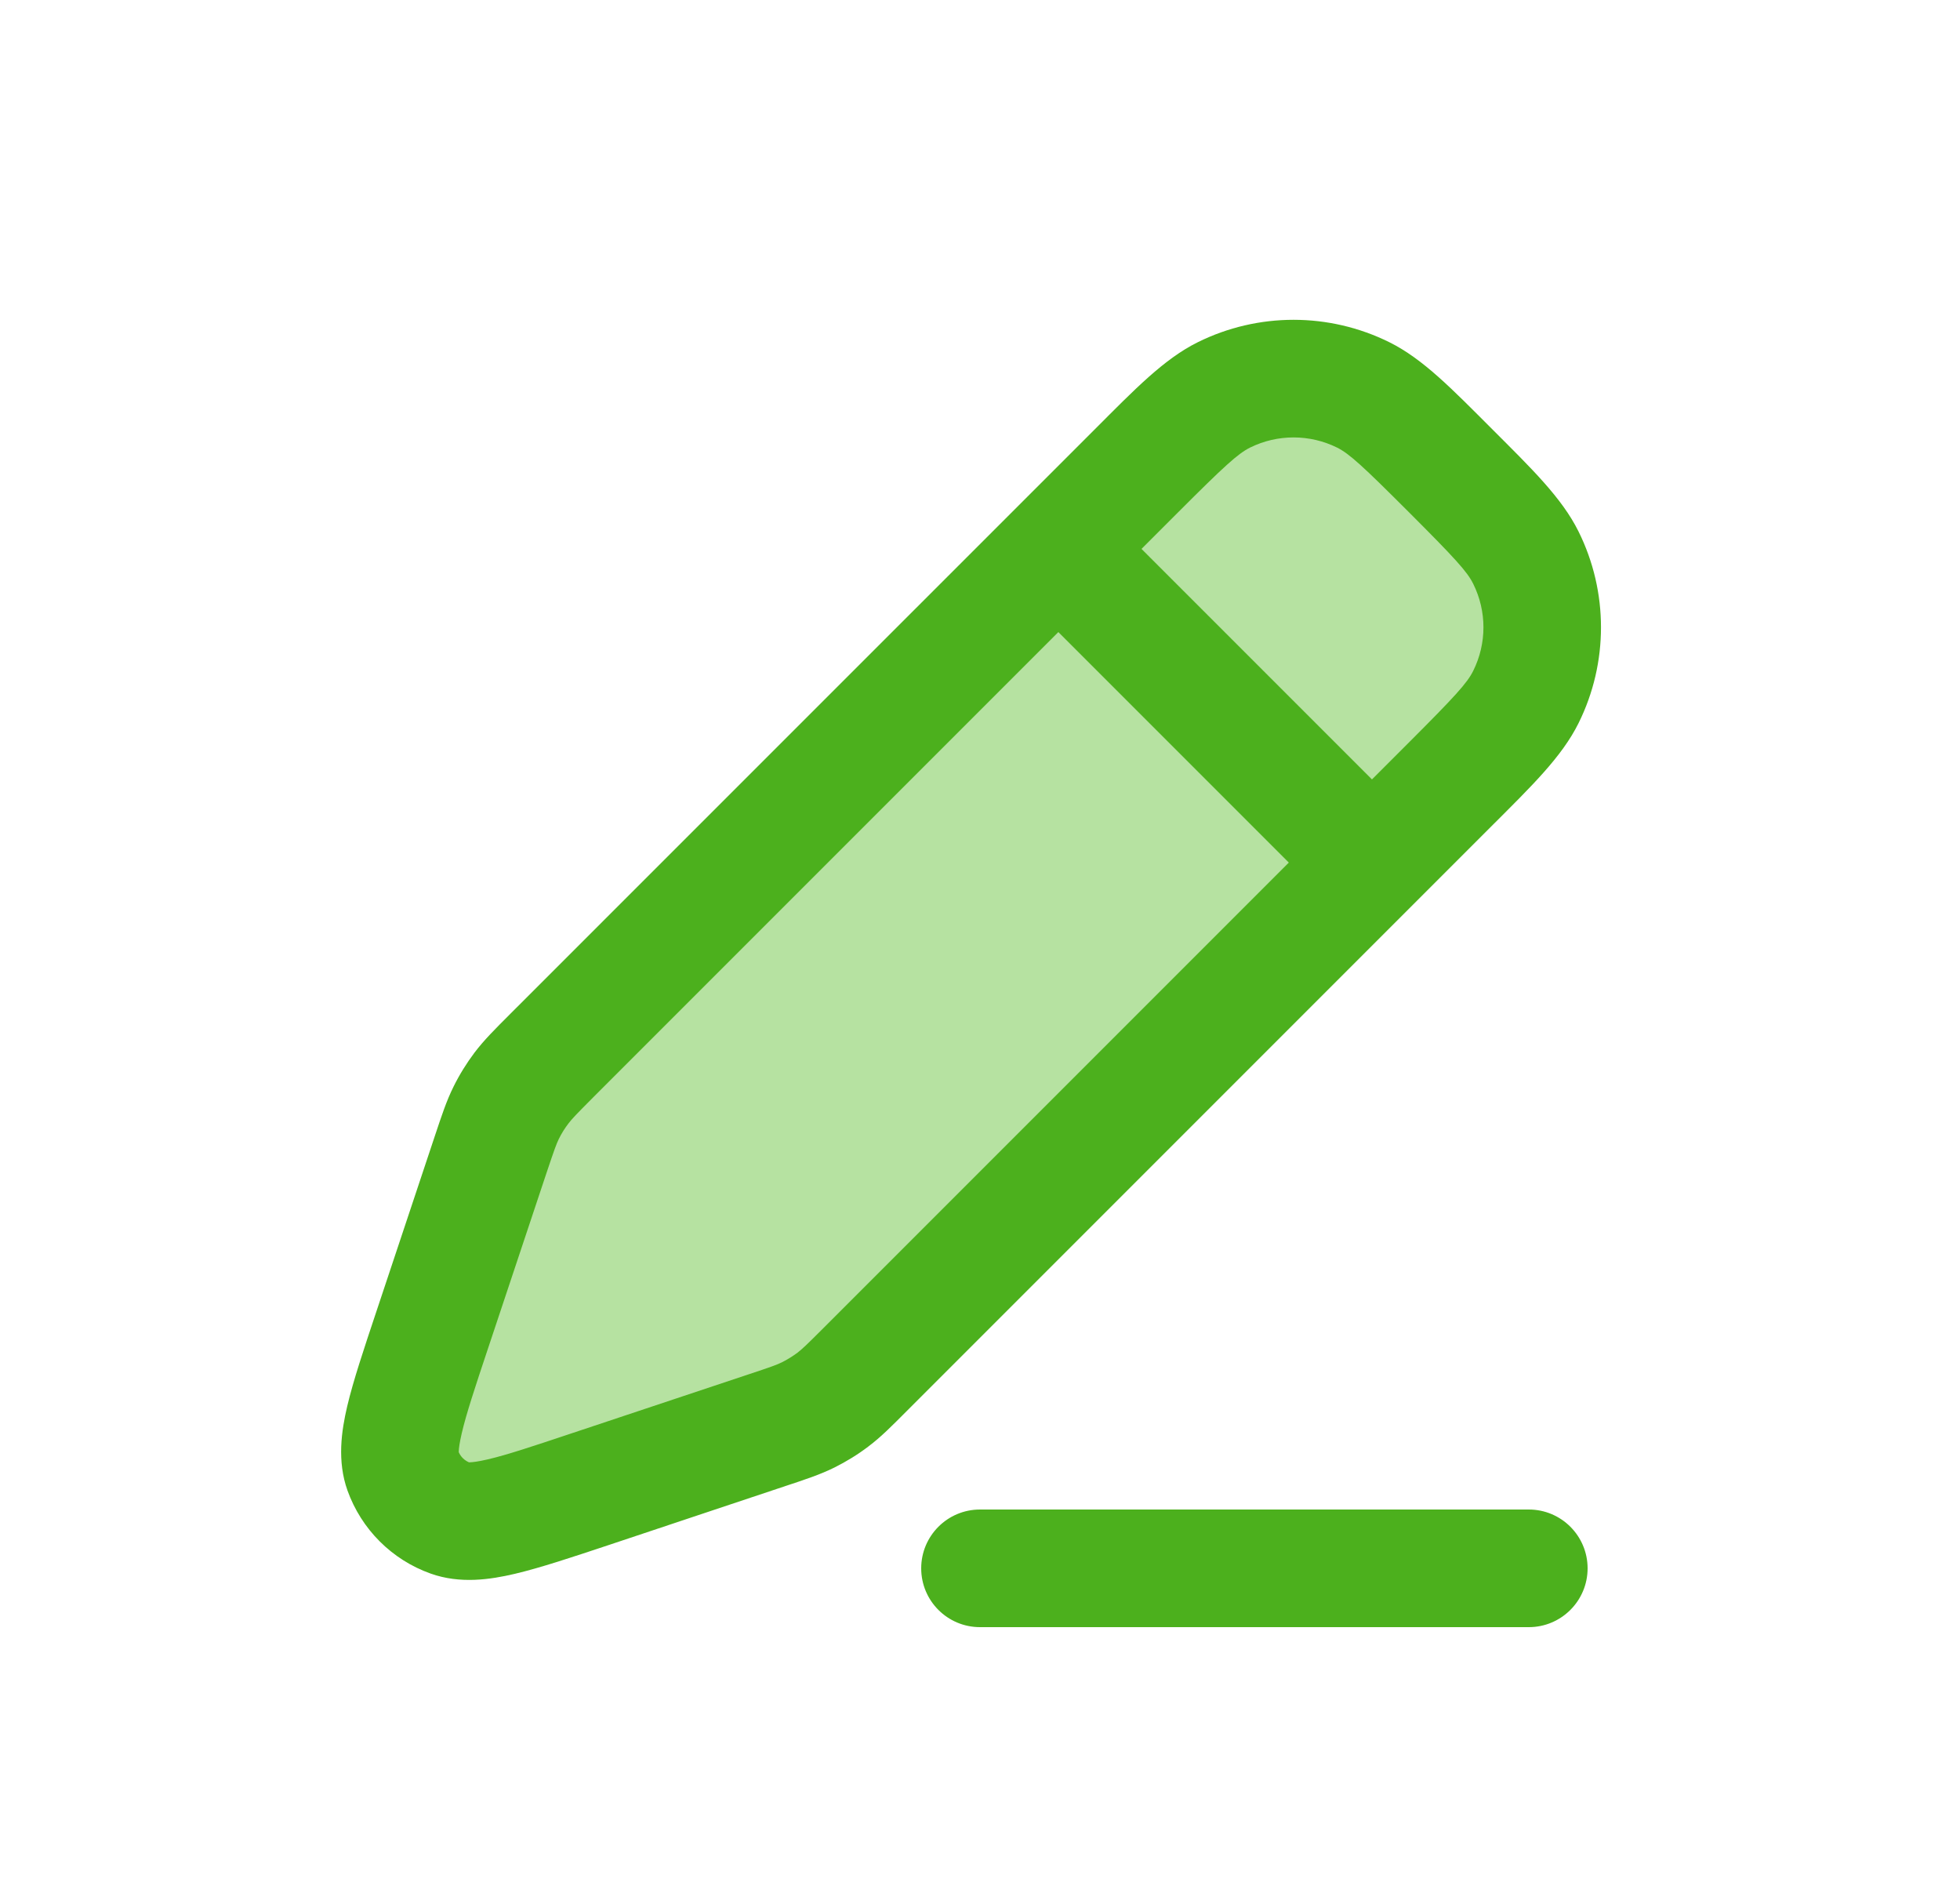 <svg width="25" height="24" viewBox="0 0 25 24" fill="none" xmlns="http://www.w3.org/2000/svg">
<path d="M6.261 14.717L5.511 16.964C5.186 17.941 5.023 18.43 5.139 18.755C5.24 19.037 5.462 19.26 5.745 19.361C6.07 19.477 6.558 19.314 7.535 18.988L9.783 18.239C10.05 18.15 10.184 18.105 10.309 18.043C10.419 17.988 10.525 17.923 10.624 17.849C10.735 17.765 10.835 17.665 11.034 17.466L18.5 10C19.045 9.455 19.317 9.182 19.463 8.888C19.741 8.328 19.741 7.671 19.463 7.112C19.317 6.818 19.045 6.545 18.5 6C17.954 5.455 17.682 5.182 17.388 5.036C16.828 4.759 16.171 4.759 15.611 5.036C15.317 5.182 15.045 5.455 14.5 6L7.034 13.466C6.835 13.665 6.735 13.765 6.651 13.876C6.576 13.975 6.511 14.08 6.456 14.191C6.394 14.316 6.35 14.449 6.261 14.717Z" fill="#B6E2A1"/>
<path d="M5.511 16.964L6.223 17.201H6.223L5.511 16.964ZM6.261 14.717L5.549 14.479H5.549L6.261 14.717ZM7.034 13.466L7.564 13.996L7.564 13.996L7.034 13.466ZM14.5 6L13.969 5.47V5.47L14.5 6ZM18.5 10L19.03 10.53L19.03 10.53L18.5 10ZM11.034 17.466L10.503 16.936H10.503L11.034 17.466ZM9.783 18.239L10.02 18.95H10.02L9.783 18.239ZM7.535 18.988L7.773 19.7H7.773L7.535 18.988ZM10.624 17.849L10.172 17.25L10.172 17.25L10.624 17.849ZM10.309 18.043L9.975 17.372L10.309 18.043ZM19.463 7.112L18.791 7.445V7.445L19.463 7.112ZM19.463 8.888L18.791 8.555V8.555L19.463 8.888ZM15.611 5.036L15.944 5.708V5.708L15.611 5.036ZM17.388 5.036L17.055 5.708V5.708L17.388 5.036ZM6.456 14.191L7.128 14.524L7.128 14.524L6.456 14.191ZM6.651 13.876L6.052 13.424H6.052L6.651 13.876ZM5.139 18.755L4.432 19.007L5.139 18.755ZM5.745 19.361L5.493 20.067H5.493L5.745 19.361ZM14.03 6.47C13.737 6.177 13.262 6.177 12.969 6.47C12.676 6.763 12.676 7.237 12.969 7.53L14.03 6.47ZM16.969 11.53C17.262 11.823 17.737 11.823 18.03 11.53C18.323 11.237 18.323 10.762 18.03 10.47L16.969 11.53ZM12.5 19.25C12.085 19.25 11.75 19.586 11.75 20C11.75 20.414 12.085 20.75 12.5 20.75V19.25ZM19.5 20.75C19.914 20.75 20.25 20.414 20.25 20C20.25 19.586 19.914 19.25 19.5 19.25V20.75ZM6.223 17.201L6.972 14.954L5.549 14.479L4.8 16.727L6.223 17.201ZM7.564 13.996L15.03 6.53L13.969 5.47L6.503 12.935L7.564 13.996ZM17.969 9.47L10.503 16.936L11.564 17.996L19.03 10.53L17.969 9.47ZM9.546 17.527L7.298 18.276L7.773 19.7L10.02 18.95L9.546 17.527ZM10.503 16.936C10.29 17.149 10.232 17.204 10.172 17.25L11.075 18.447C11.238 18.325 11.379 18.181 11.564 17.996L10.503 16.936ZM10.02 18.95C10.268 18.868 10.46 18.805 10.642 18.715L9.975 17.372C9.908 17.405 9.832 17.432 9.546 17.527L10.02 18.95ZM10.172 17.25C10.11 17.296 10.044 17.337 9.975 17.372L10.642 18.715C10.794 18.639 10.94 18.55 11.075 18.447L10.172 17.25ZM17.969 6.53C18.557 7.118 18.714 7.289 18.791 7.445L20.135 6.779C19.921 6.347 19.532 5.972 19.03 5.47L17.969 6.53ZM19.03 10.53C19.532 10.028 19.921 9.653 20.135 9.221L18.791 8.555C18.714 8.711 18.557 8.882 17.969 9.47L19.03 10.53ZM18.791 7.445C18.965 7.795 18.965 8.205 18.791 8.555L20.135 9.221C20.516 8.452 20.516 7.548 20.135 6.779L18.791 7.445ZM15.03 6.53C15.618 5.942 15.789 5.786 15.944 5.708L15.278 4.364C14.846 4.578 14.472 4.967 13.969 5.47L15.03 6.53ZM19.03 5.47C18.527 4.967 18.153 4.578 17.721 4.364L17.055 5.708C17.211 5.786 17.381 5.942 17.969 6.53L19.03 5.47ZM15.944 5.708C16.294 5.535 16.705 5.535 17.055 5.708L17.721 4.364C16.951 3.983 16.048 3.983 15.278 4.364L15.944 5.708ZM6.972 14.954C7.068 14.668 7.095 14.592 7.128 14.524L5.785 13.857C5.694 14.04 5.632 14.231 5.549 14.479L6.972 14.954ZM6.503 12.935C6.318 13.12 6.175 13.262 6.052 13.424L7.25 14.328C7.295 14.268 7.351 14.21 7.564 13.996L6.503 12.935ZM7.128 14.524C7.162 14.455 7.203 14.389 7.25 14.328L6.052 13.424C5.95 13.56 5.86 13.705 5.785 13.857L7.128 14.524ZM4.8 16.727C4.642 17.201 4.506 17.606 4.429 17.932C4.355 18.247 4.298 18.631 4.432 19.007L5.845 18.503C5.863 18.554 5.83 18.53 5.89 18.276C5.947 18.032 6.055 17.704 6.223 17.201L4.8 16.727ZM7.298 18.276C6.795 18.444 6.468 18.553 6.224 18.61C5.969 18.67 5.946 18.636 5.997 18.654L5.493 20.067C5.869 20.201 6.252 20.144 6.567 20.07C6.893 19.993 7.298 19.858 7.773 19.7L7.298 18.276ZM4.432 19.007C4.609 19.501 4.998 19.891 5.493 20.067L5.997 18.654C5.926 18.629 5.87 18.573 5.845 18.503L4.432 19.007ZM12.969 7.53L16.969 11.53L18.03 10.47L14.03 6.47L12.969 7.53ZM12.5 20.75H19.5V19.25H12.5V20.75Z" fill="#4CB01D"/>
</svg>
